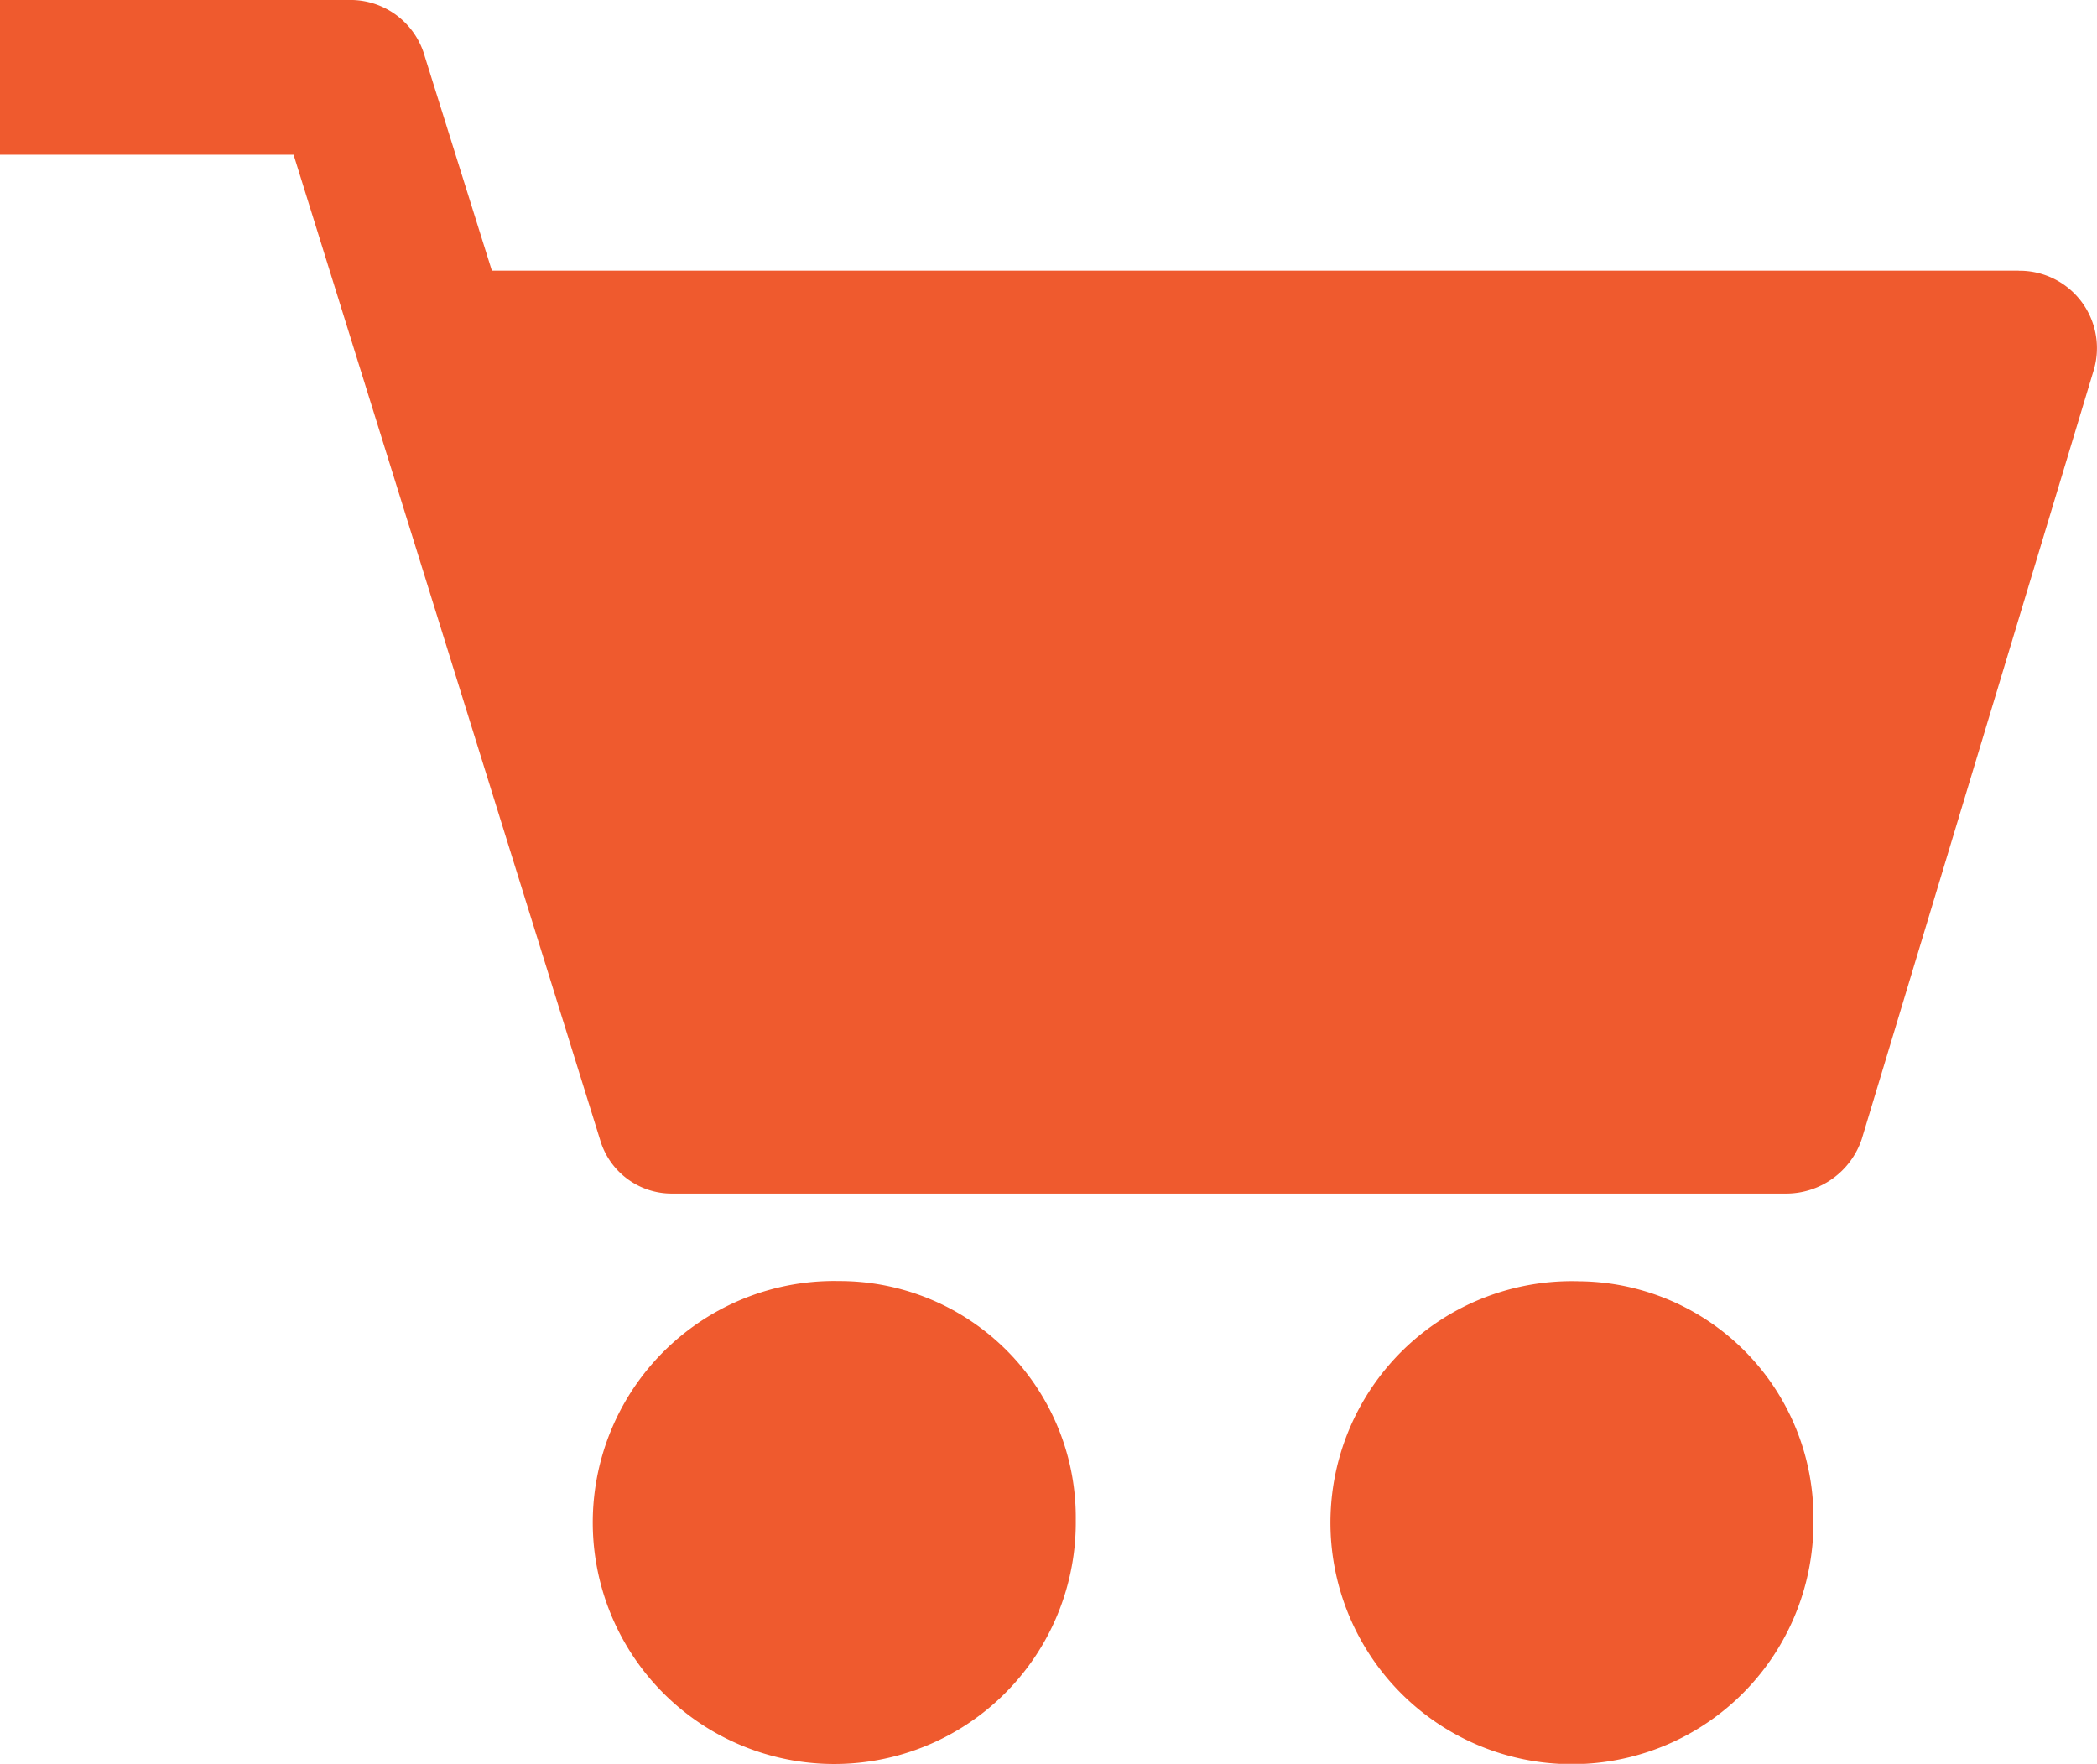 <svg xmlns="http://www.w3.org/2000/svg" width="18" height="15.14" viewBox="0 0 18 15.14">
  <g id="noun_cart_1533491" transform="translate(-9.3 -15.8)">
    <g id="Group" transform="translate(9.3 15.8)">
      <path id="Path" d="M34.418,65.5a2.073,2.073,0,1,0,2.029,2.051A2.029,2.029,0,0,0,34.418,65.5Z" transform="translate(-27.213 -54.504)" fill="#ef5a2e"/>
      <path id="Path-2" data-name="Path" d="M63.04,65.5a2.073,2.073,0,1,0,2.007,2.051A2.029,2.029,0,0,0,63.04,65.5Z" transform="translate(-49.481 -54.502)" fill="#ef5a2e"/>
      <path id="Path-3" data-name="Path" d="M26.628,18.123H13.522l-.575-1.836a.663.663,0,0,0-.619-.487H9.3v1.328h2.52l2.63,8.452a.641.641,0,0,0,.619.465h9.57a.685.685,0,0,0,.641-.465l1.989-6.593a.664.664,0,0,0-.641-.863Z" transform="translate(-9.3 -15.8)" fill="#ef5a2e"/>
    </g>
  </g>
</svg>
